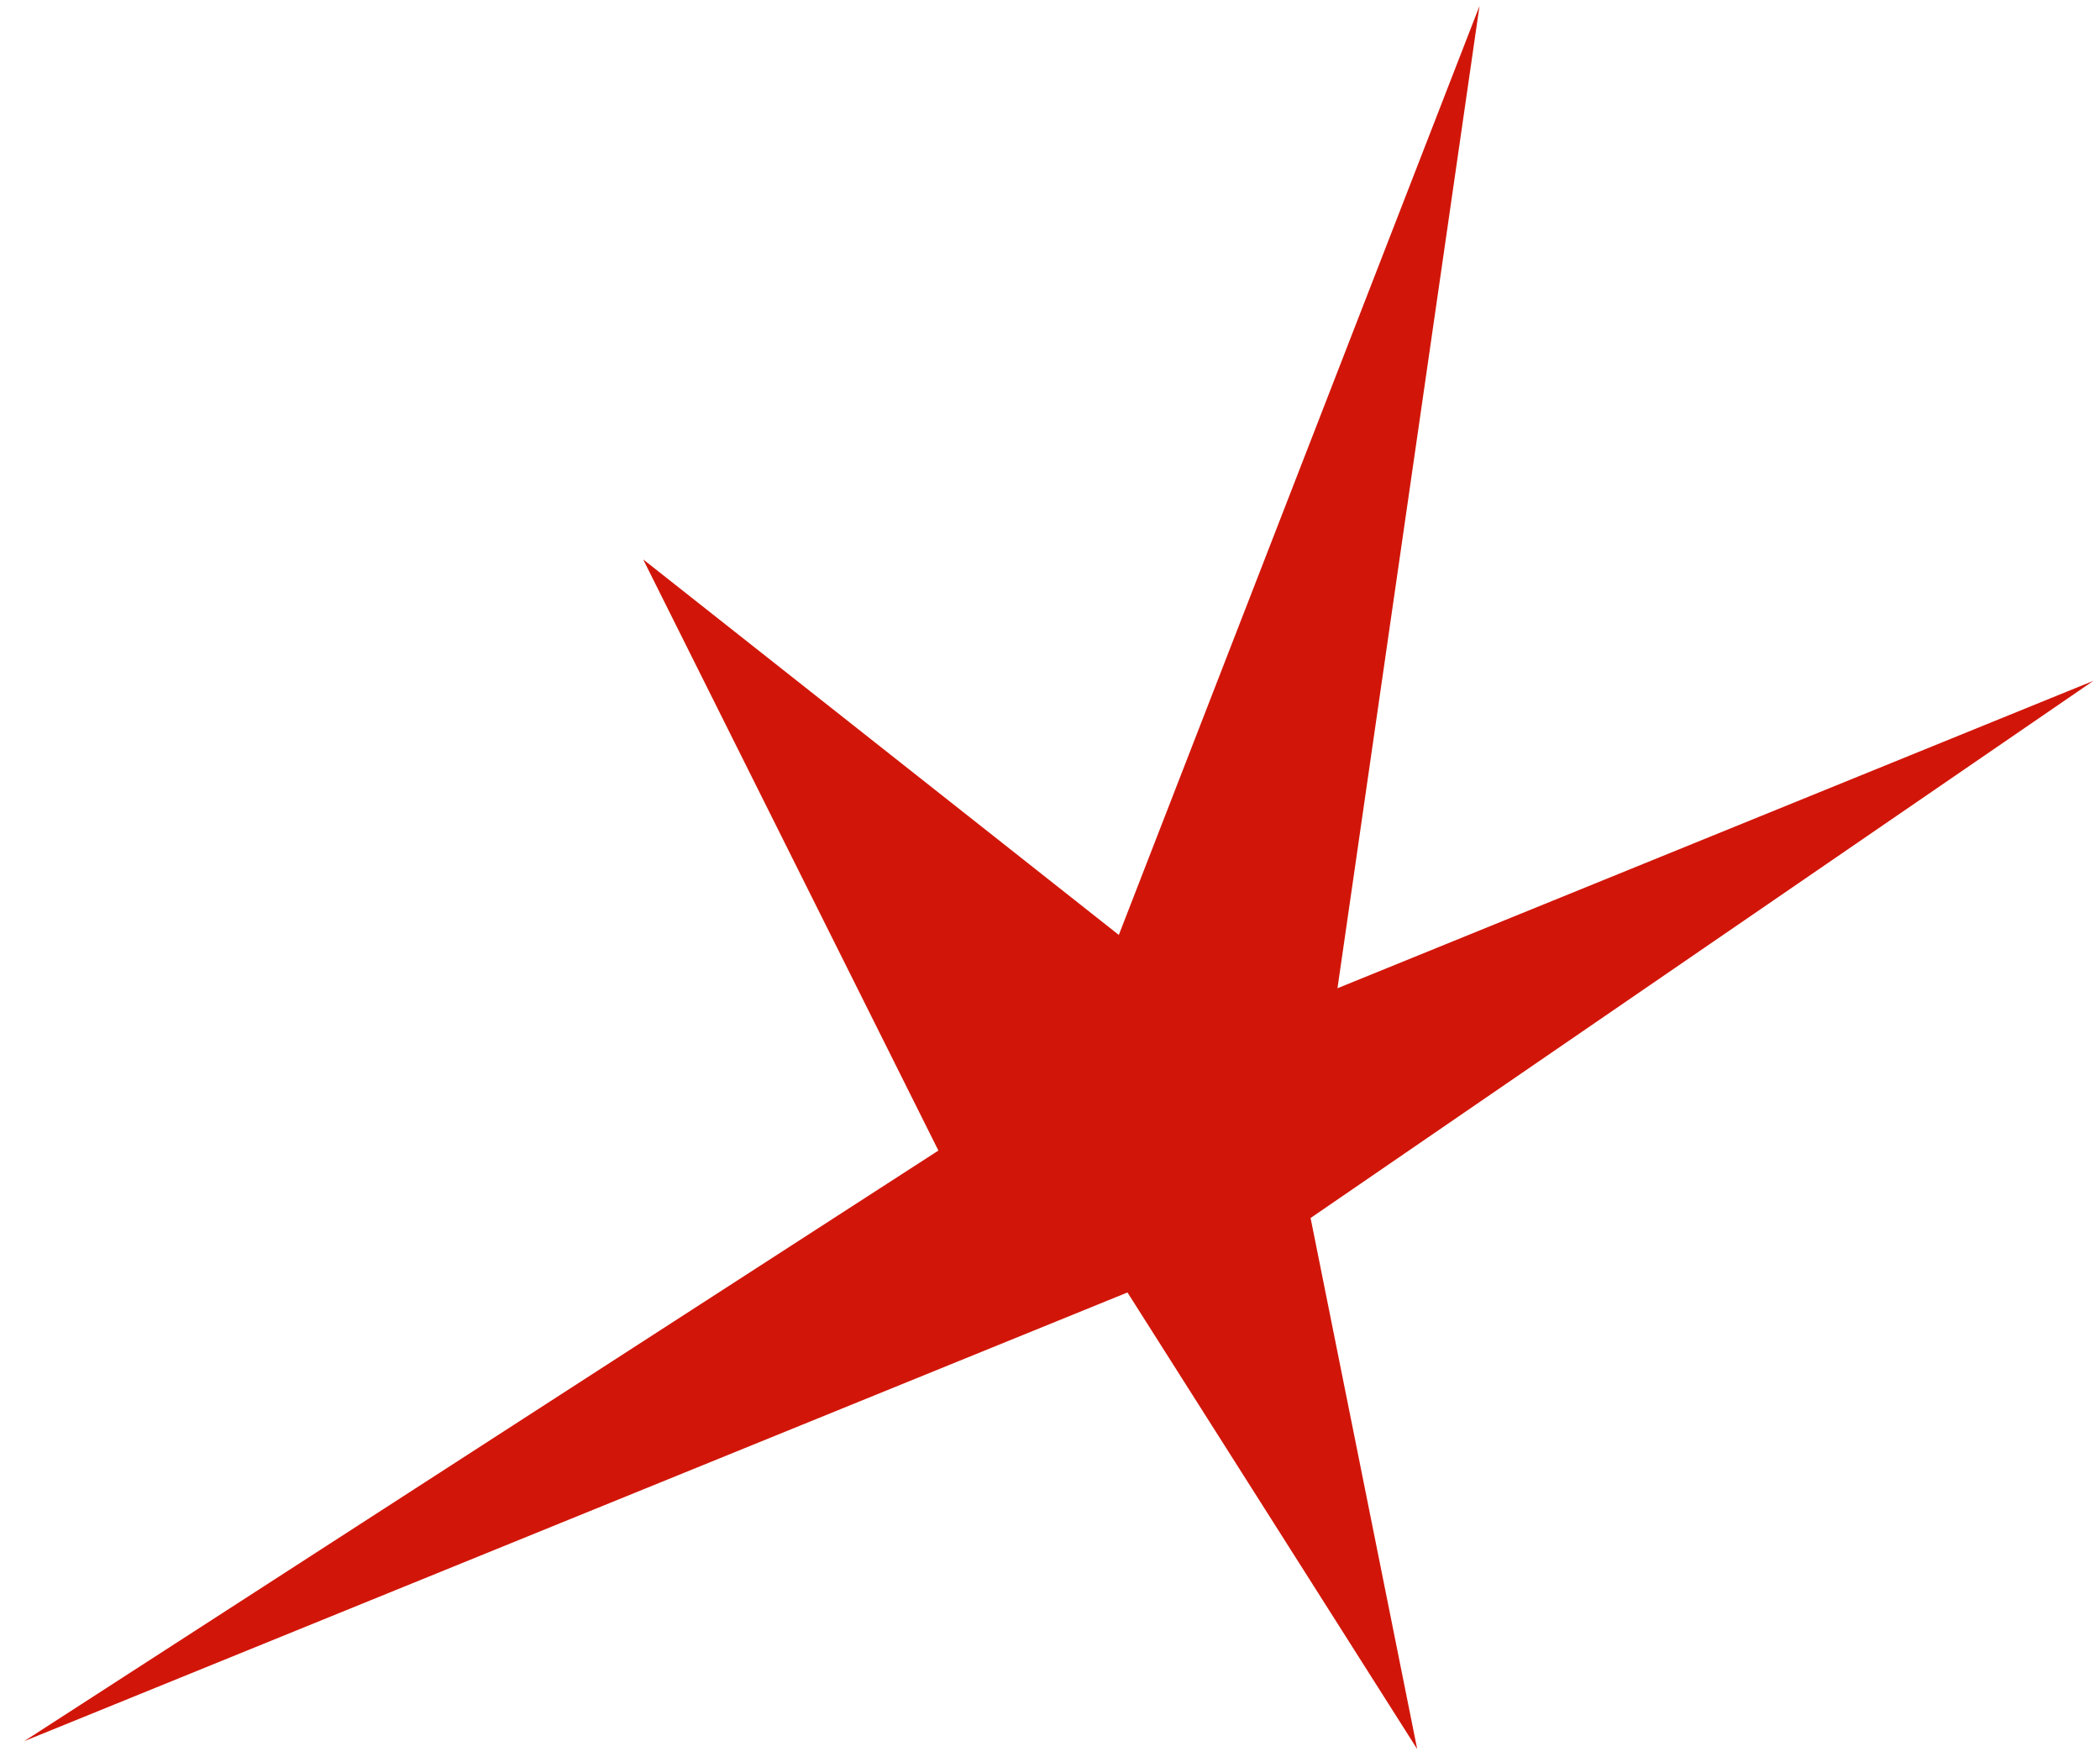 <svg width="56" height="47" viewBox="0 0 56 47" fill="none" xmlns="http://www.w3.org/2000/svg">
<path d="M39.454 0.157L29.835 24.936L17.151 14.92L25.024 30.687L0.644 46.44L30.066 34.472L37.792 46.651L34.949 32.486L55.823 18.159L35.666 26.358L39.454 0.157Z" fill="#D11609"/>
</svg>
